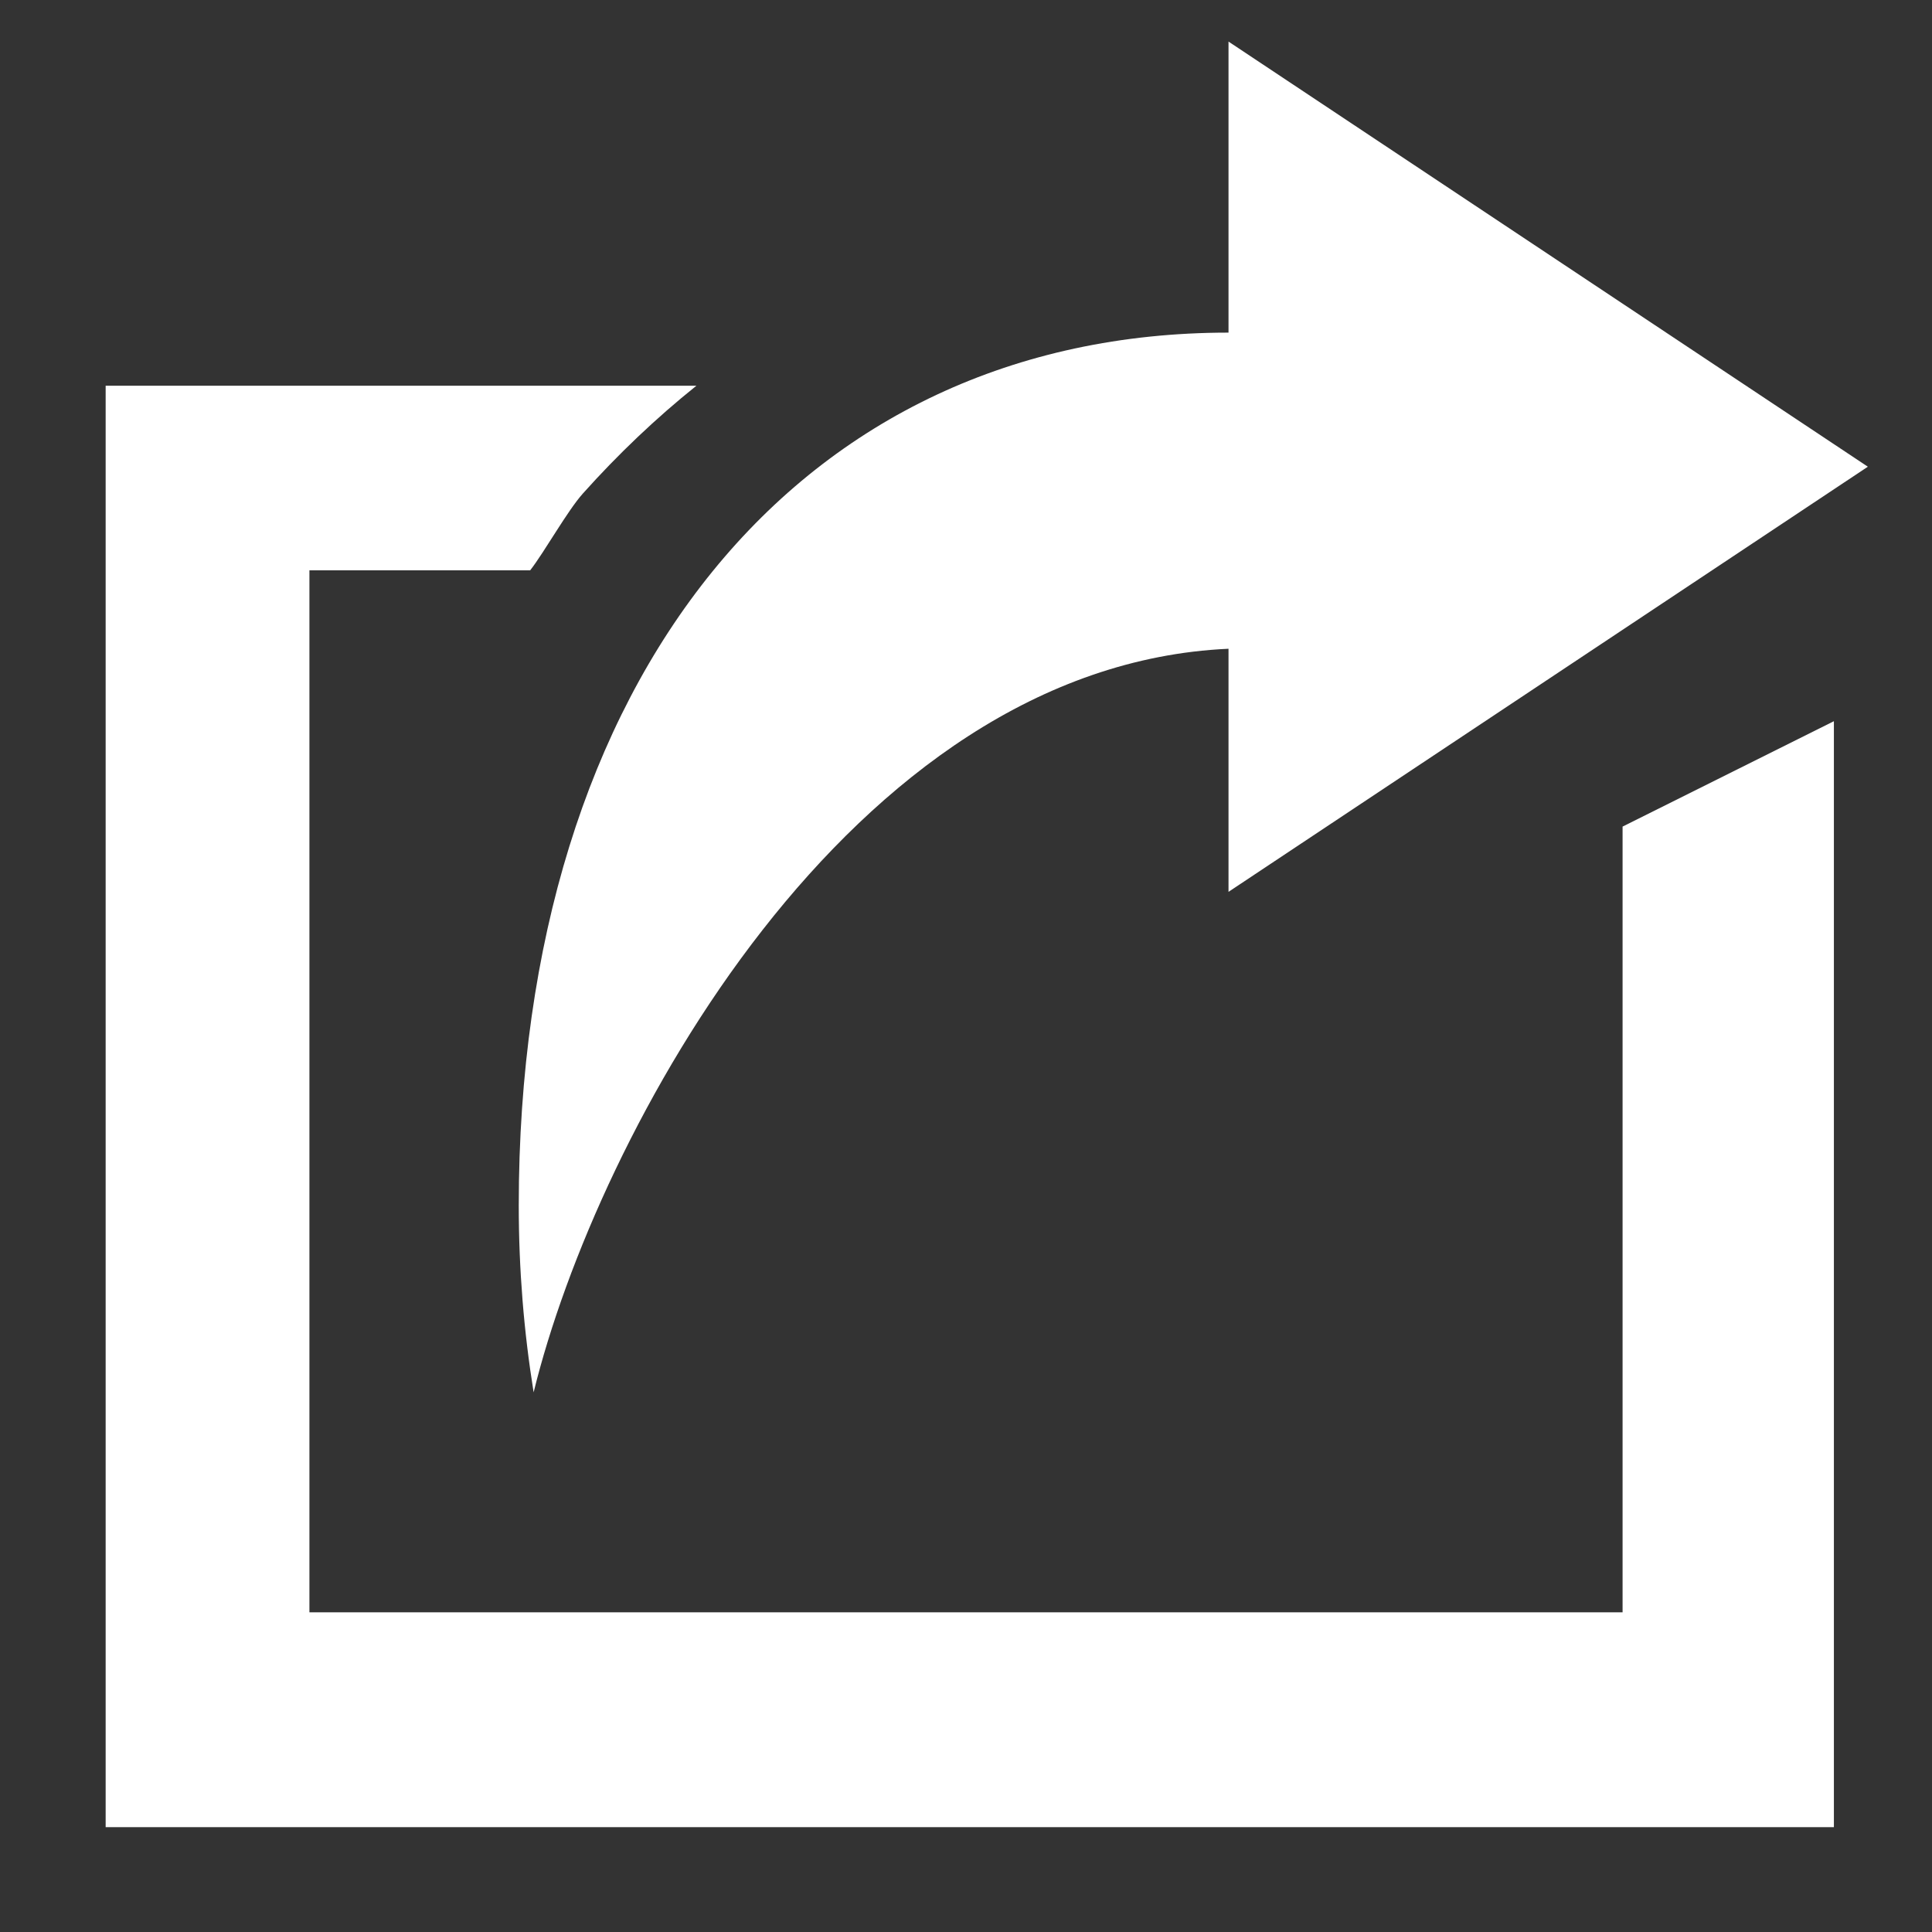 <?xml version="1.0" standalone="no"?>
<!DOCTYPE svg PUBLIC "-//W3C//DTD SVG 1.1//EN" "http://www.w3.org/Graphics/SVG/1.1/DTD/svg11.dtd">
<svg width="100%" height="100%" viewBox="0 0 256 256" version="1.1" xmlns="http://www.w3.org/2000/svg" xmlns:xlink="http://www.w3.org/1999/xlink" xml:space="preserve" style="fill-rule:evenodd;clip-rule:evenodd;stroke-linejoin:round;stroke-miterlimit:1.414;">
    <rect x="0" y="0" width="256" height="256" fill="#333333" stroke="none"/>
    <g id="Layer1">
        <g transform="matrix(1,0,0,1.073,0,-17.56)">
            <path d="M243,105.427L243,242L14,242L14,64L92.277,64C86.91,68.007 81.883,72.469 77.244,77.3C75.167,79.462 72.169,84.495 70.25,86.797L41,86.797L41,215.474L215,215.474L215,118.441L243,105.427Z" style="fill:white;"/>
        </g>
        <g transform="matrix(1,0,0,1.073,0,-17.56)">
            <path d="M162.784,96.48C112.502,98.594 79.108,156.373 70.709,188.303C69.416,180.841 68.738,173.126 68.738,165.231C68.738,100.08 105.911,57.442 162.784,57.441L162.784,21.5L247.5,74L162.784,126.5L162.784,96.48Z" style="fill:white;"/>
        </g>
    </g>
</svg>
